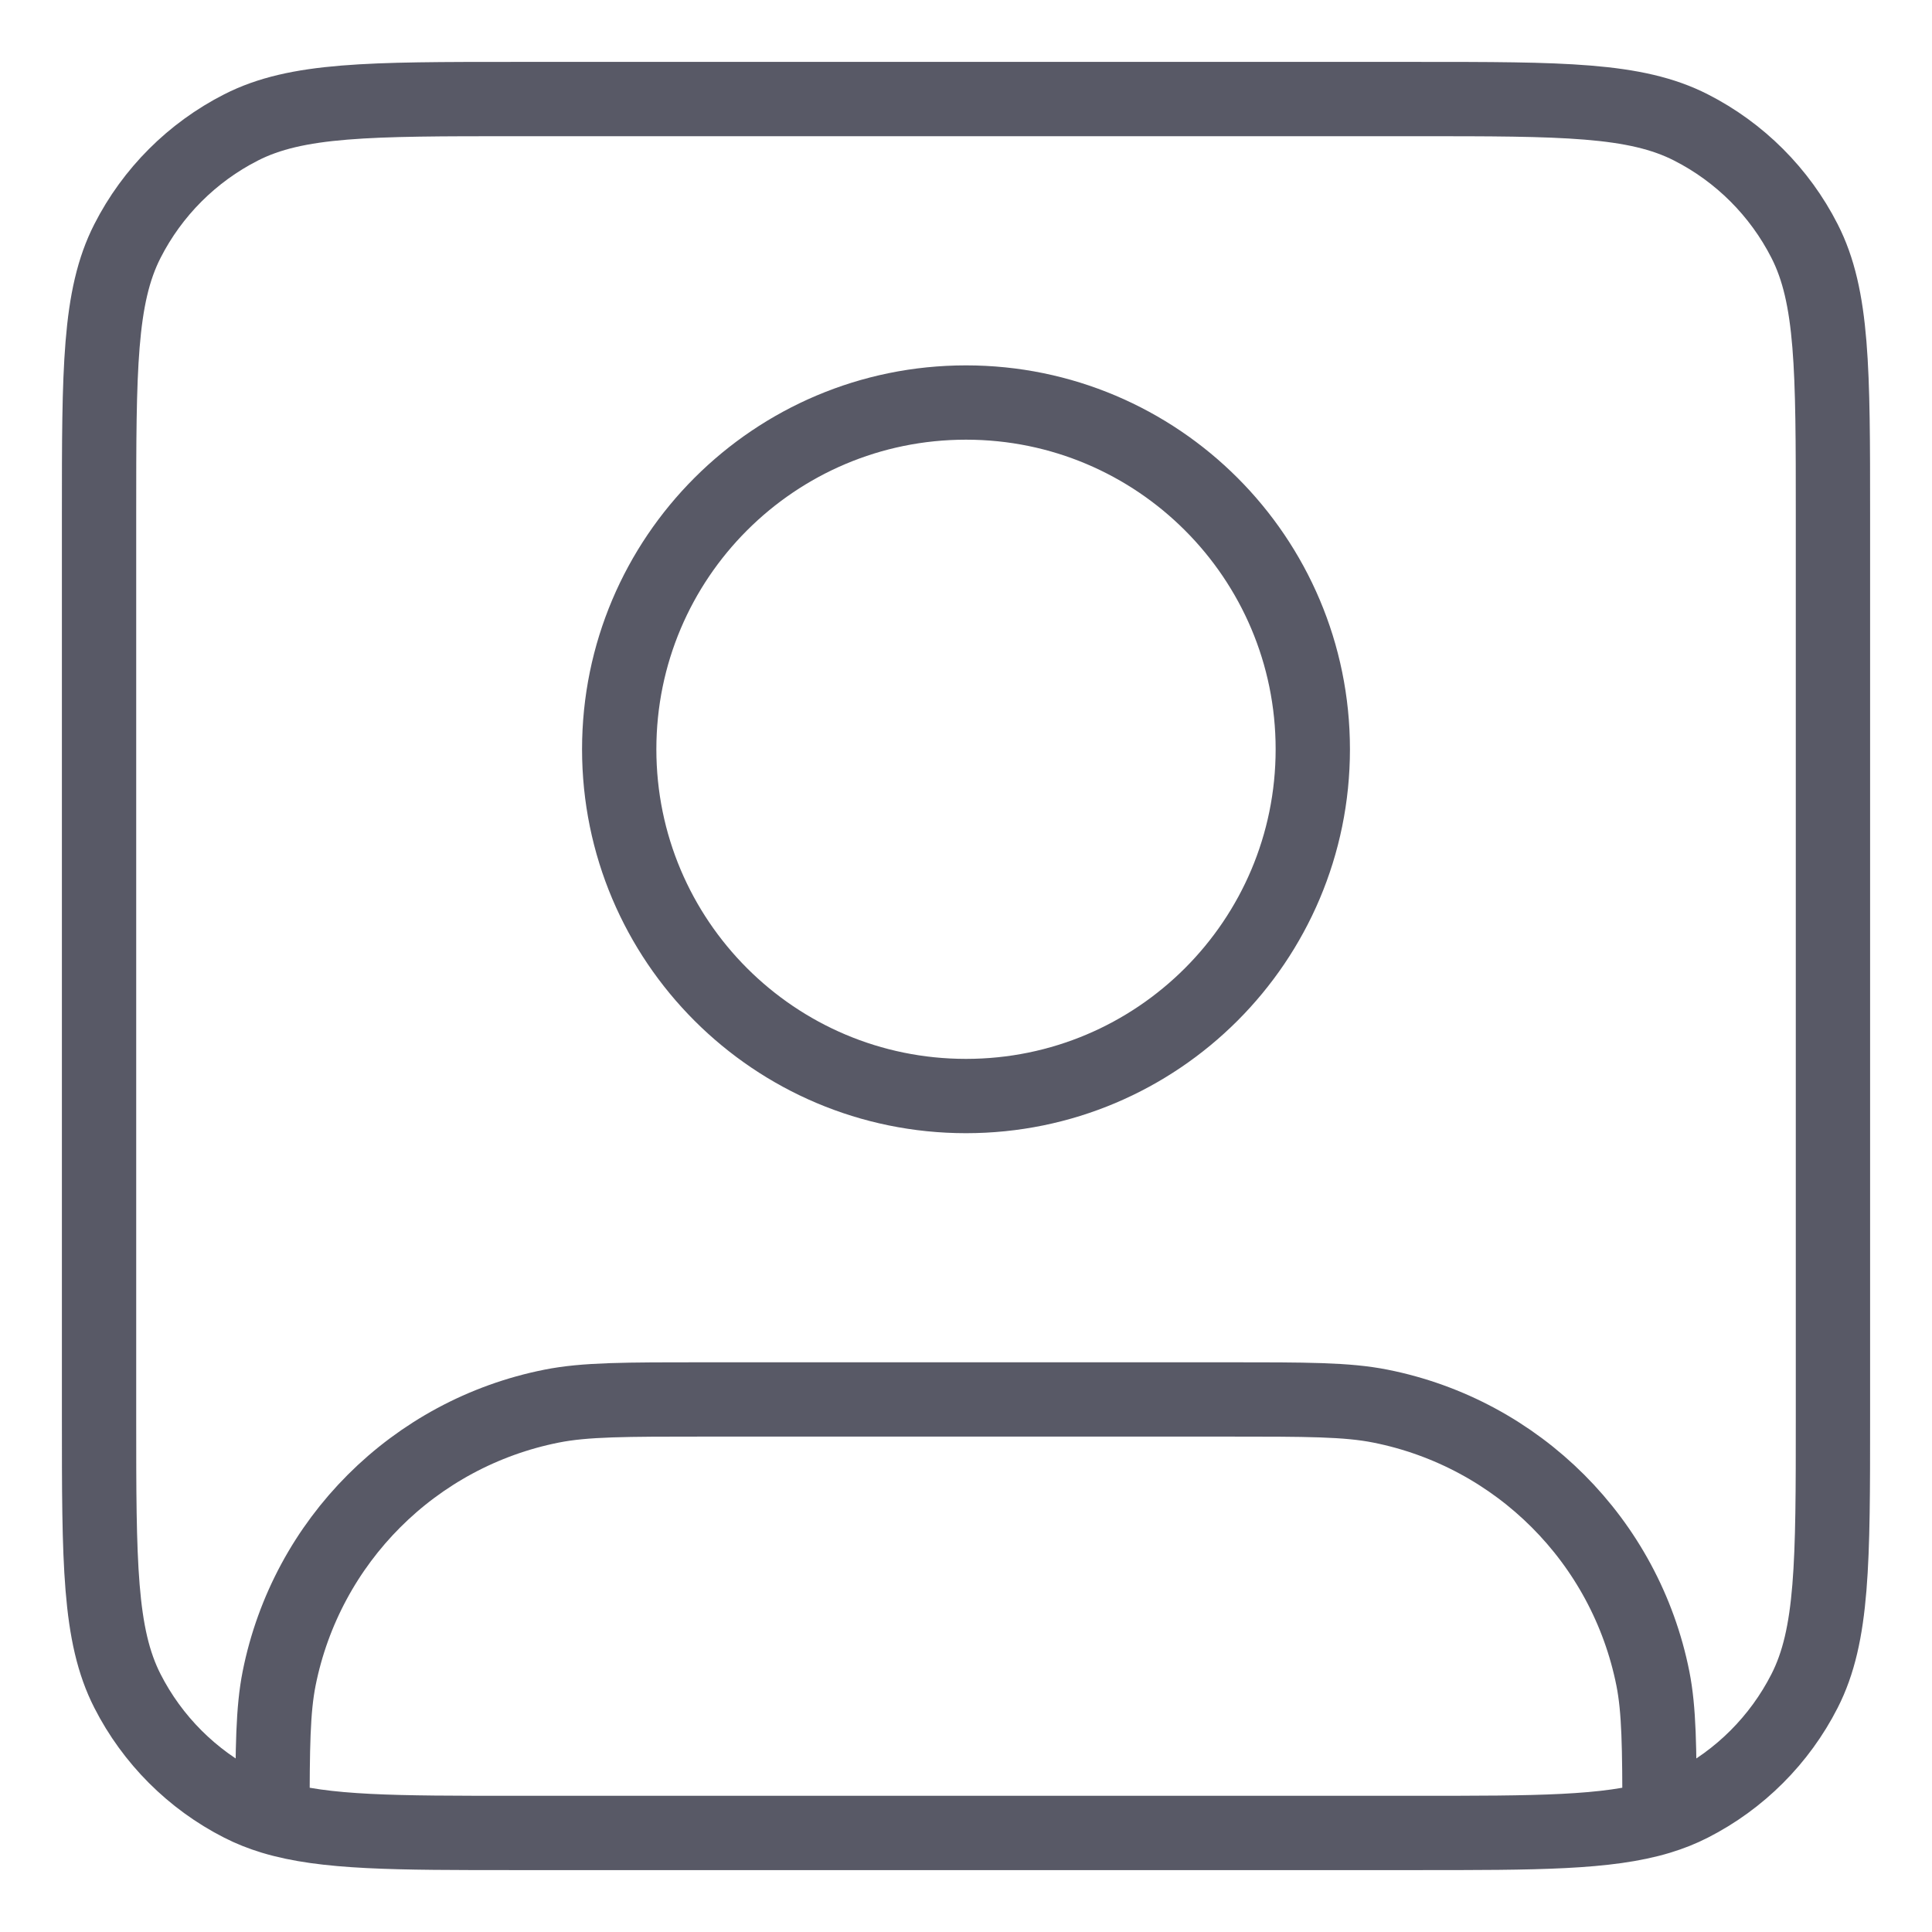 <svg width="26" height="26" viewBox="0 0 26 26" fill="none" xmlns="http://www.w3.org/2000/svg">
<path d="M3.667 24.454C4.37 24.667 5.319 24.667 6.933 24.667H19.067C20.681 24.667 21.63 24.667 22.333 24.454M3.667 24.454C3.516 24.408 3.377 24.353 3.244 24.285C2.586 23.95 2.05 23.414 1.715 22.756C1.333 22.007 1.333 21.027 1.333 19.067V6.933C1.333 4.973 1.333 3.993 1.715 3.244C2.05 2.586 2.586 2.05 3.244 1.715C3.993 1.333 4.973 1.333 6.933 1.333H19.067C21.027 1.333 22.007 1.333 22.756 1.715C23.414 2.05 23.95 2.586 24.285 3.244C24.667 3.993 24.667 4.973 24.667 6.933V19.067C24.667 21.027 24.667 22.007 24.285 22.756C23.95 23.414 23.414 23.95 22.756 24.285C22.623 24.353 22.484 24.408 22.333 24.454M3.667 24.454C3.667 23.509 3.673 23.01 3.756 22.59C4.125 20.738 5.572 19.291 7.423 18.923C7.874 18.833 8.416 18.833 9.5 18.833H16.5C17.584 18.833 18.126 18.833 18.577 18.923C20.428 19.291 21.875 20.738 22.244 22.59C22.327 23.01 22.333 23.509 22.333 24.454M17.667 10.083C17.667 12.661 15.577 14.75 13 14.75C10.423 14.75 8.333 12.661 8.333 10.083C8.333 7.506 10.423 5.417 13 5.417C15.577 5.417 17.667 7.506 17.667 10.083Z" stroke="#585966" stroke-linecap="round" stroke-linejoin="round"/>
</svg>
